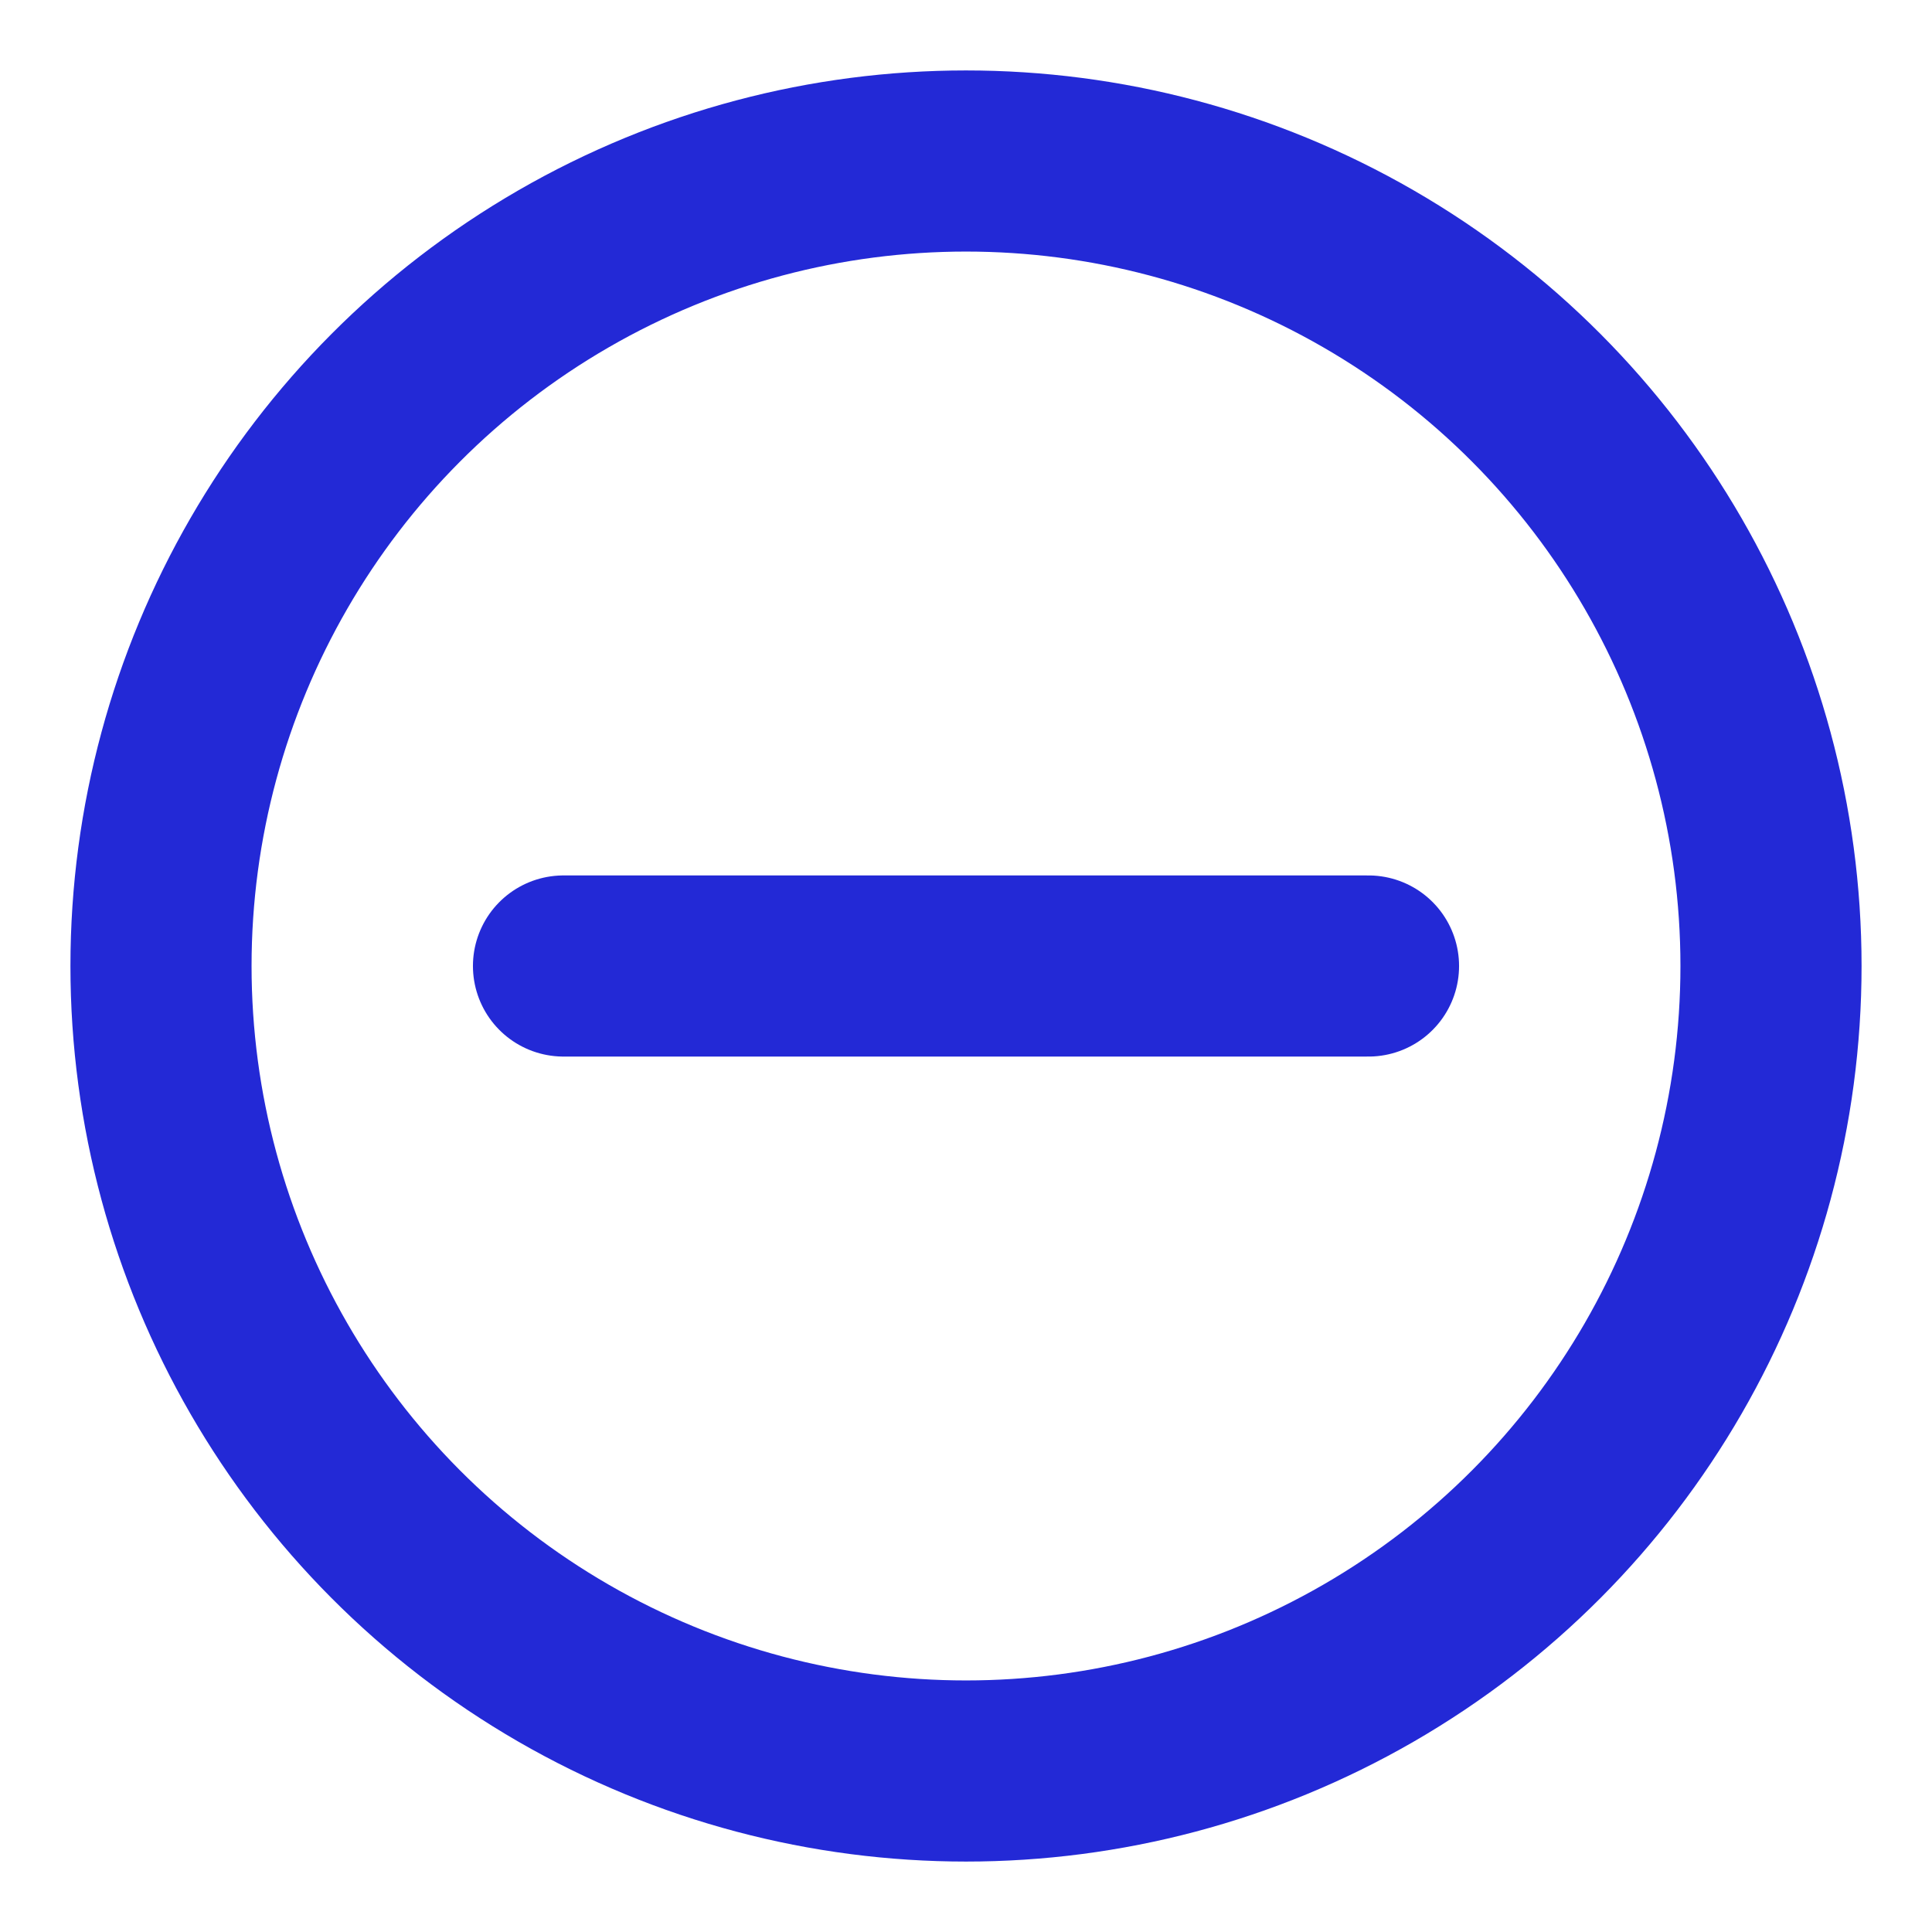 <svg role="img" xmlns="http://www.w3.org/2000/svg" width="32px" height="32px" viewBox="0 0 24 24" aria-labelledby="removeIconTitle" stroke="#2329D6" stroke-width="2.25" stroke-linecap="round" stroke-linejoin="miter" fill="none" color="#2329D6"> <title id="removeIconTitle">Remove</title> <path d="M17,12 L7,12"/> <circle cx="12" cy="12" r="10"/> </svg>